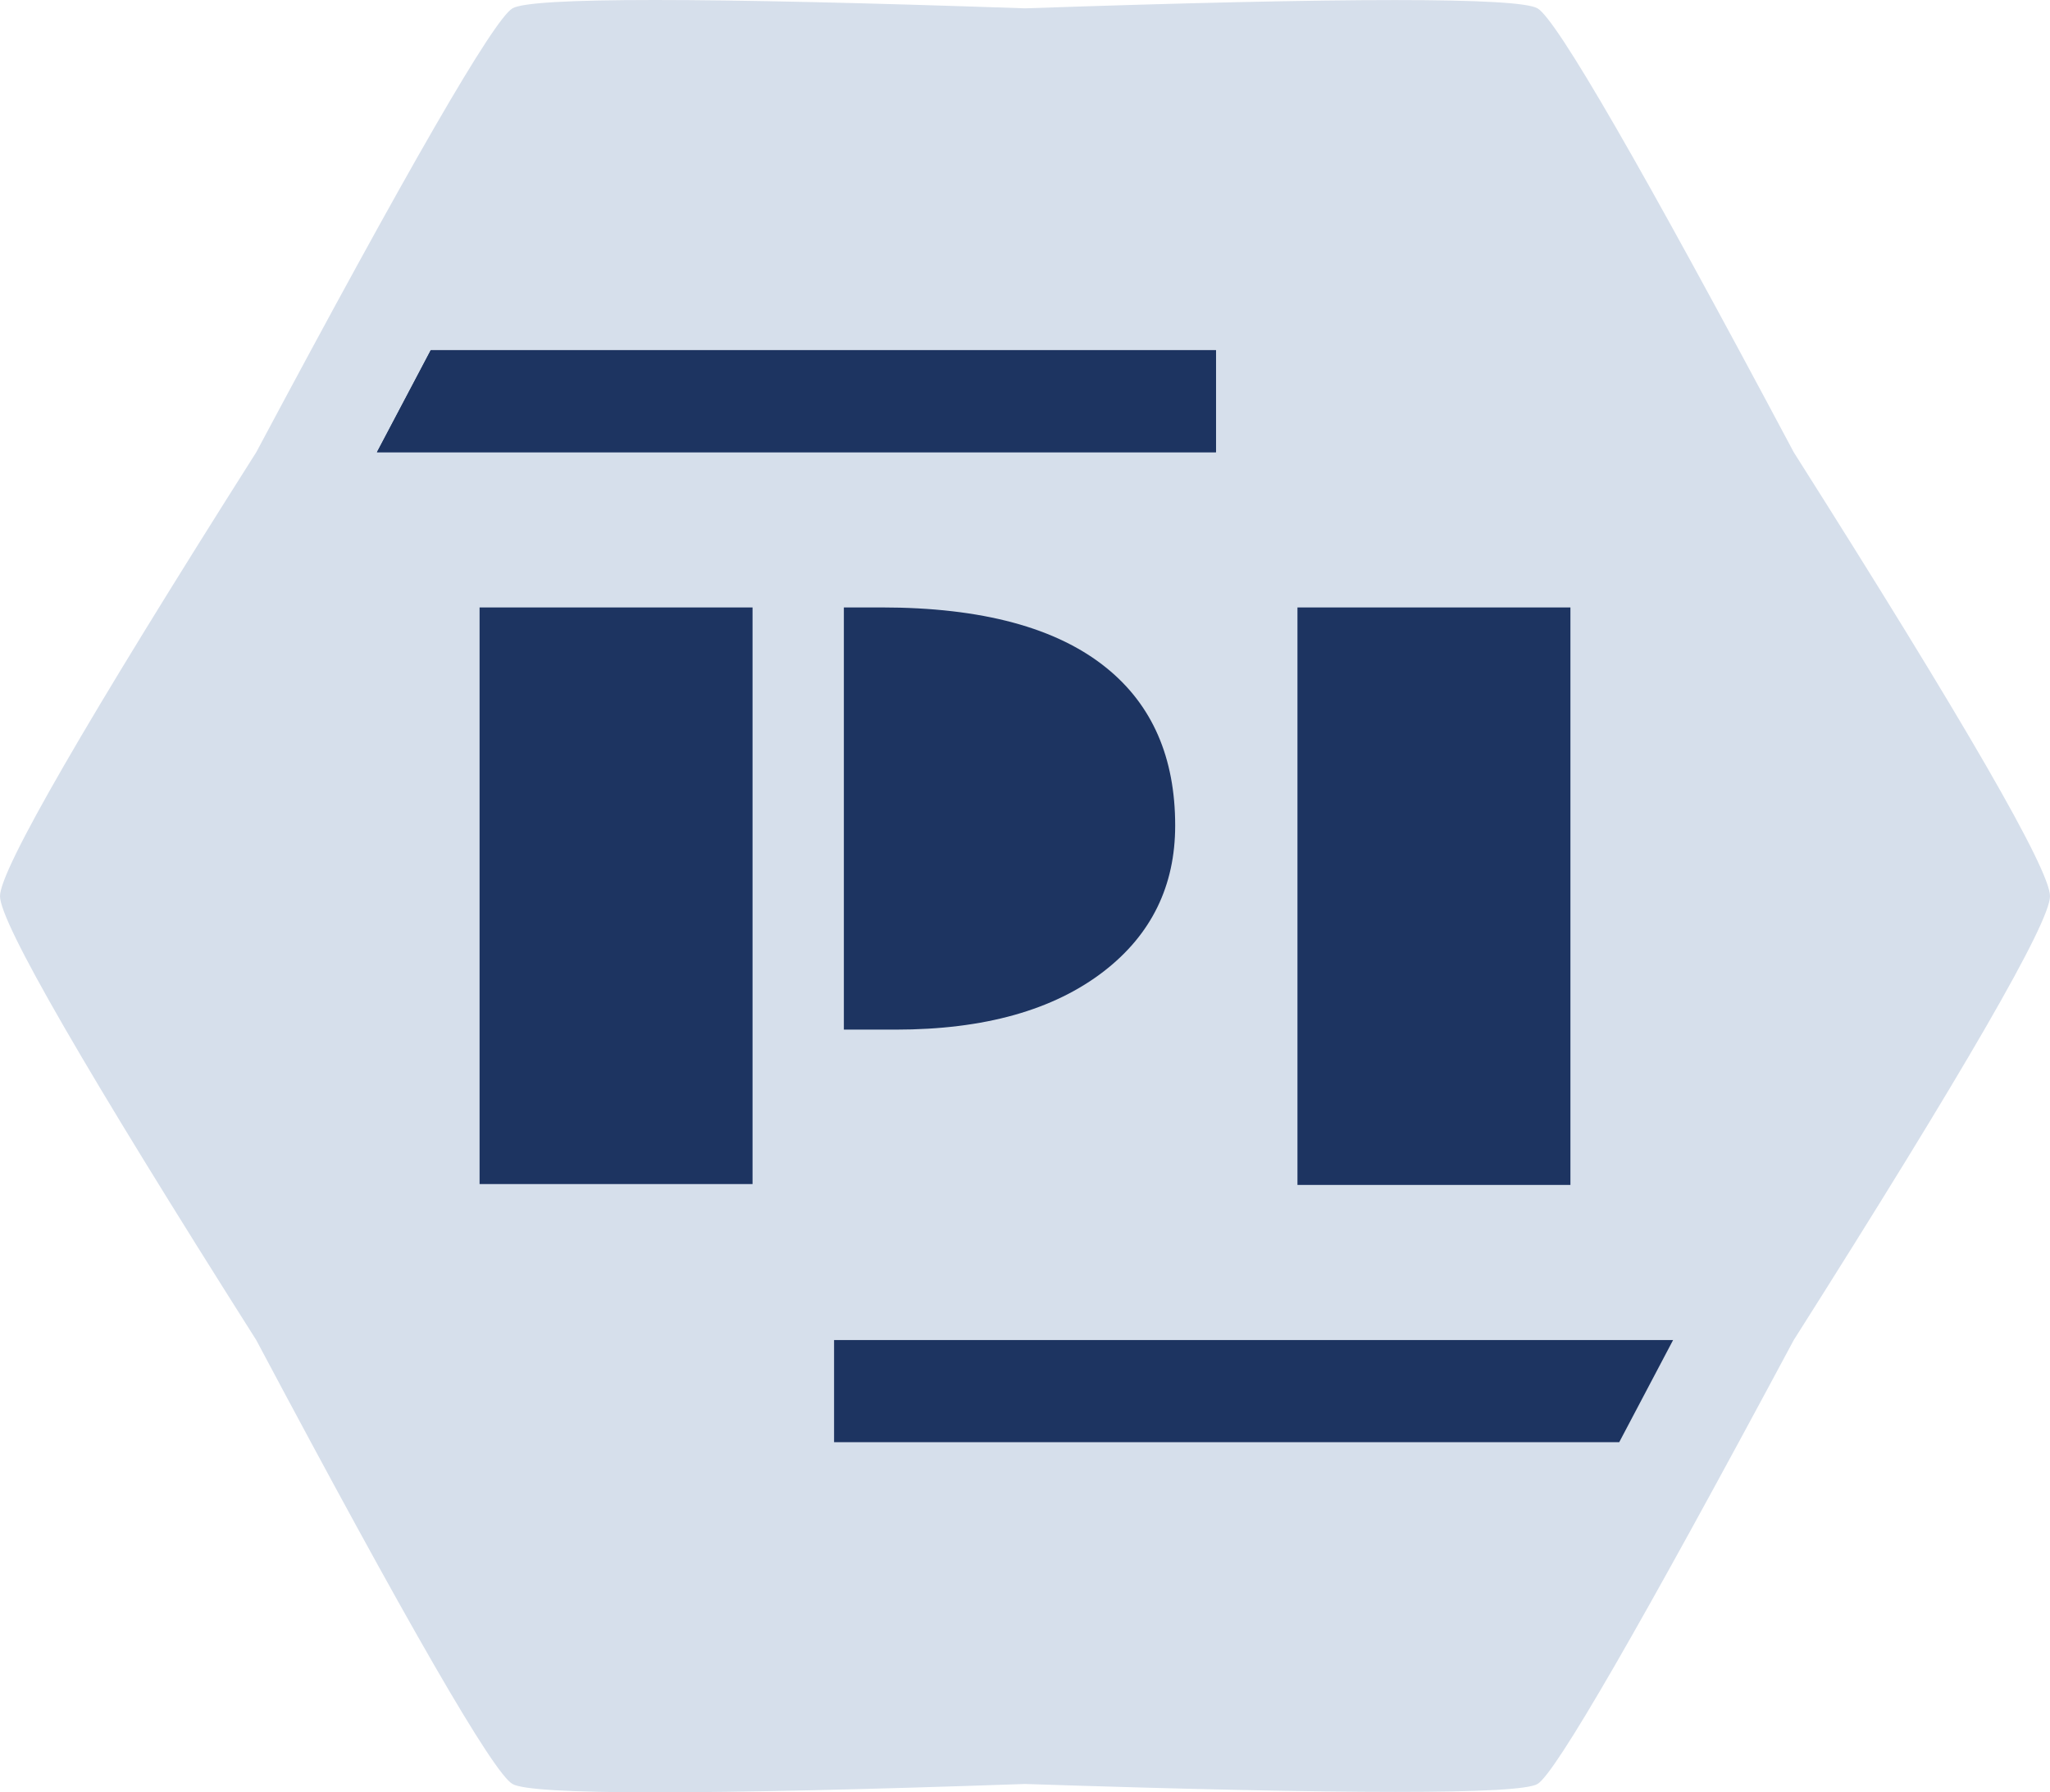 <?xml version="1.0" encoding="UTF-8" standalone="no"?>
<!-- Generator: Gravit.io --><svg xmlns="http://www.w3.org/2000/svg" xmlns:xlink="http://www.w3.org/1999/xlink"
  style="isolation:isolate" viewBox="0 0 276 241.271">
  <path
    d=" M 207 240.145 Q 203.372 242.283 138 240.145 Q 72.913 242.397 69 240.145 Q 65.087 237.893 34.5 180.389 Q 0 125.955 0 120.633 Q 0 115.312 34.5 60.878 Q 65.192 3.366 69 1.122 Q 72.808 -1.122 138 1.122 Q 203.133 -1.104 207 1.122 Q 210.867 3.348 241.5 60.878 Q 276 115.312 276 120.633 Q 276 125.955 241.5 180.389 Q 210.628 238.007 207 240.145 Z "
    fill="#D6DFEB" />
  <path d=" M 163.71 47.131 L 163.71 60.878 L 50.749 60.878 L 58 47.131 L 163.71 47.131 Z " fill="#1D3461" />
  <path d=" M 163.71 47.131 L 163.71 60.878 L 50.749 60.878 L 58 47.131 L 163.71 47.131 Z " fill="#1D3461" />
  <path d=" M 112.294 194.135 L 112.294 180.389 L 225.254 180.389 L 218.004 194.135 L 112.294 194.135 Z "
    fill="#1D3461" />
  <path
    d=" M 113.613 138.599 L 113.613 81.767 L 118.669 81.767 L 118.669 81.767 Q 138.956 81.767 148.998 89.934 L 148.998 89.934 L 148.998 89.934 Q 158.219 97.418 158.219 111.125 L 158.219 111.125 L 158.219 111.125 Q 158.219 123.291 148.656 130.718 L 148.656 130.718 L 148.656 130.718 Q 138.478 138.599 120.581 138.599 L 120.581 138.599 L 113.613 138.599 Z  M 64.567 159.39 L 64.567 81.767 L 101.318 81.767 L 101.318 159.39 L 64.567 159.39 Z  M 174.682 159.504 L 174.682 81.767 L 211.433 81.767 L 211.433 159.504 L 174.682 159.504 Z "
    fill="#1D3461" /></svg>
